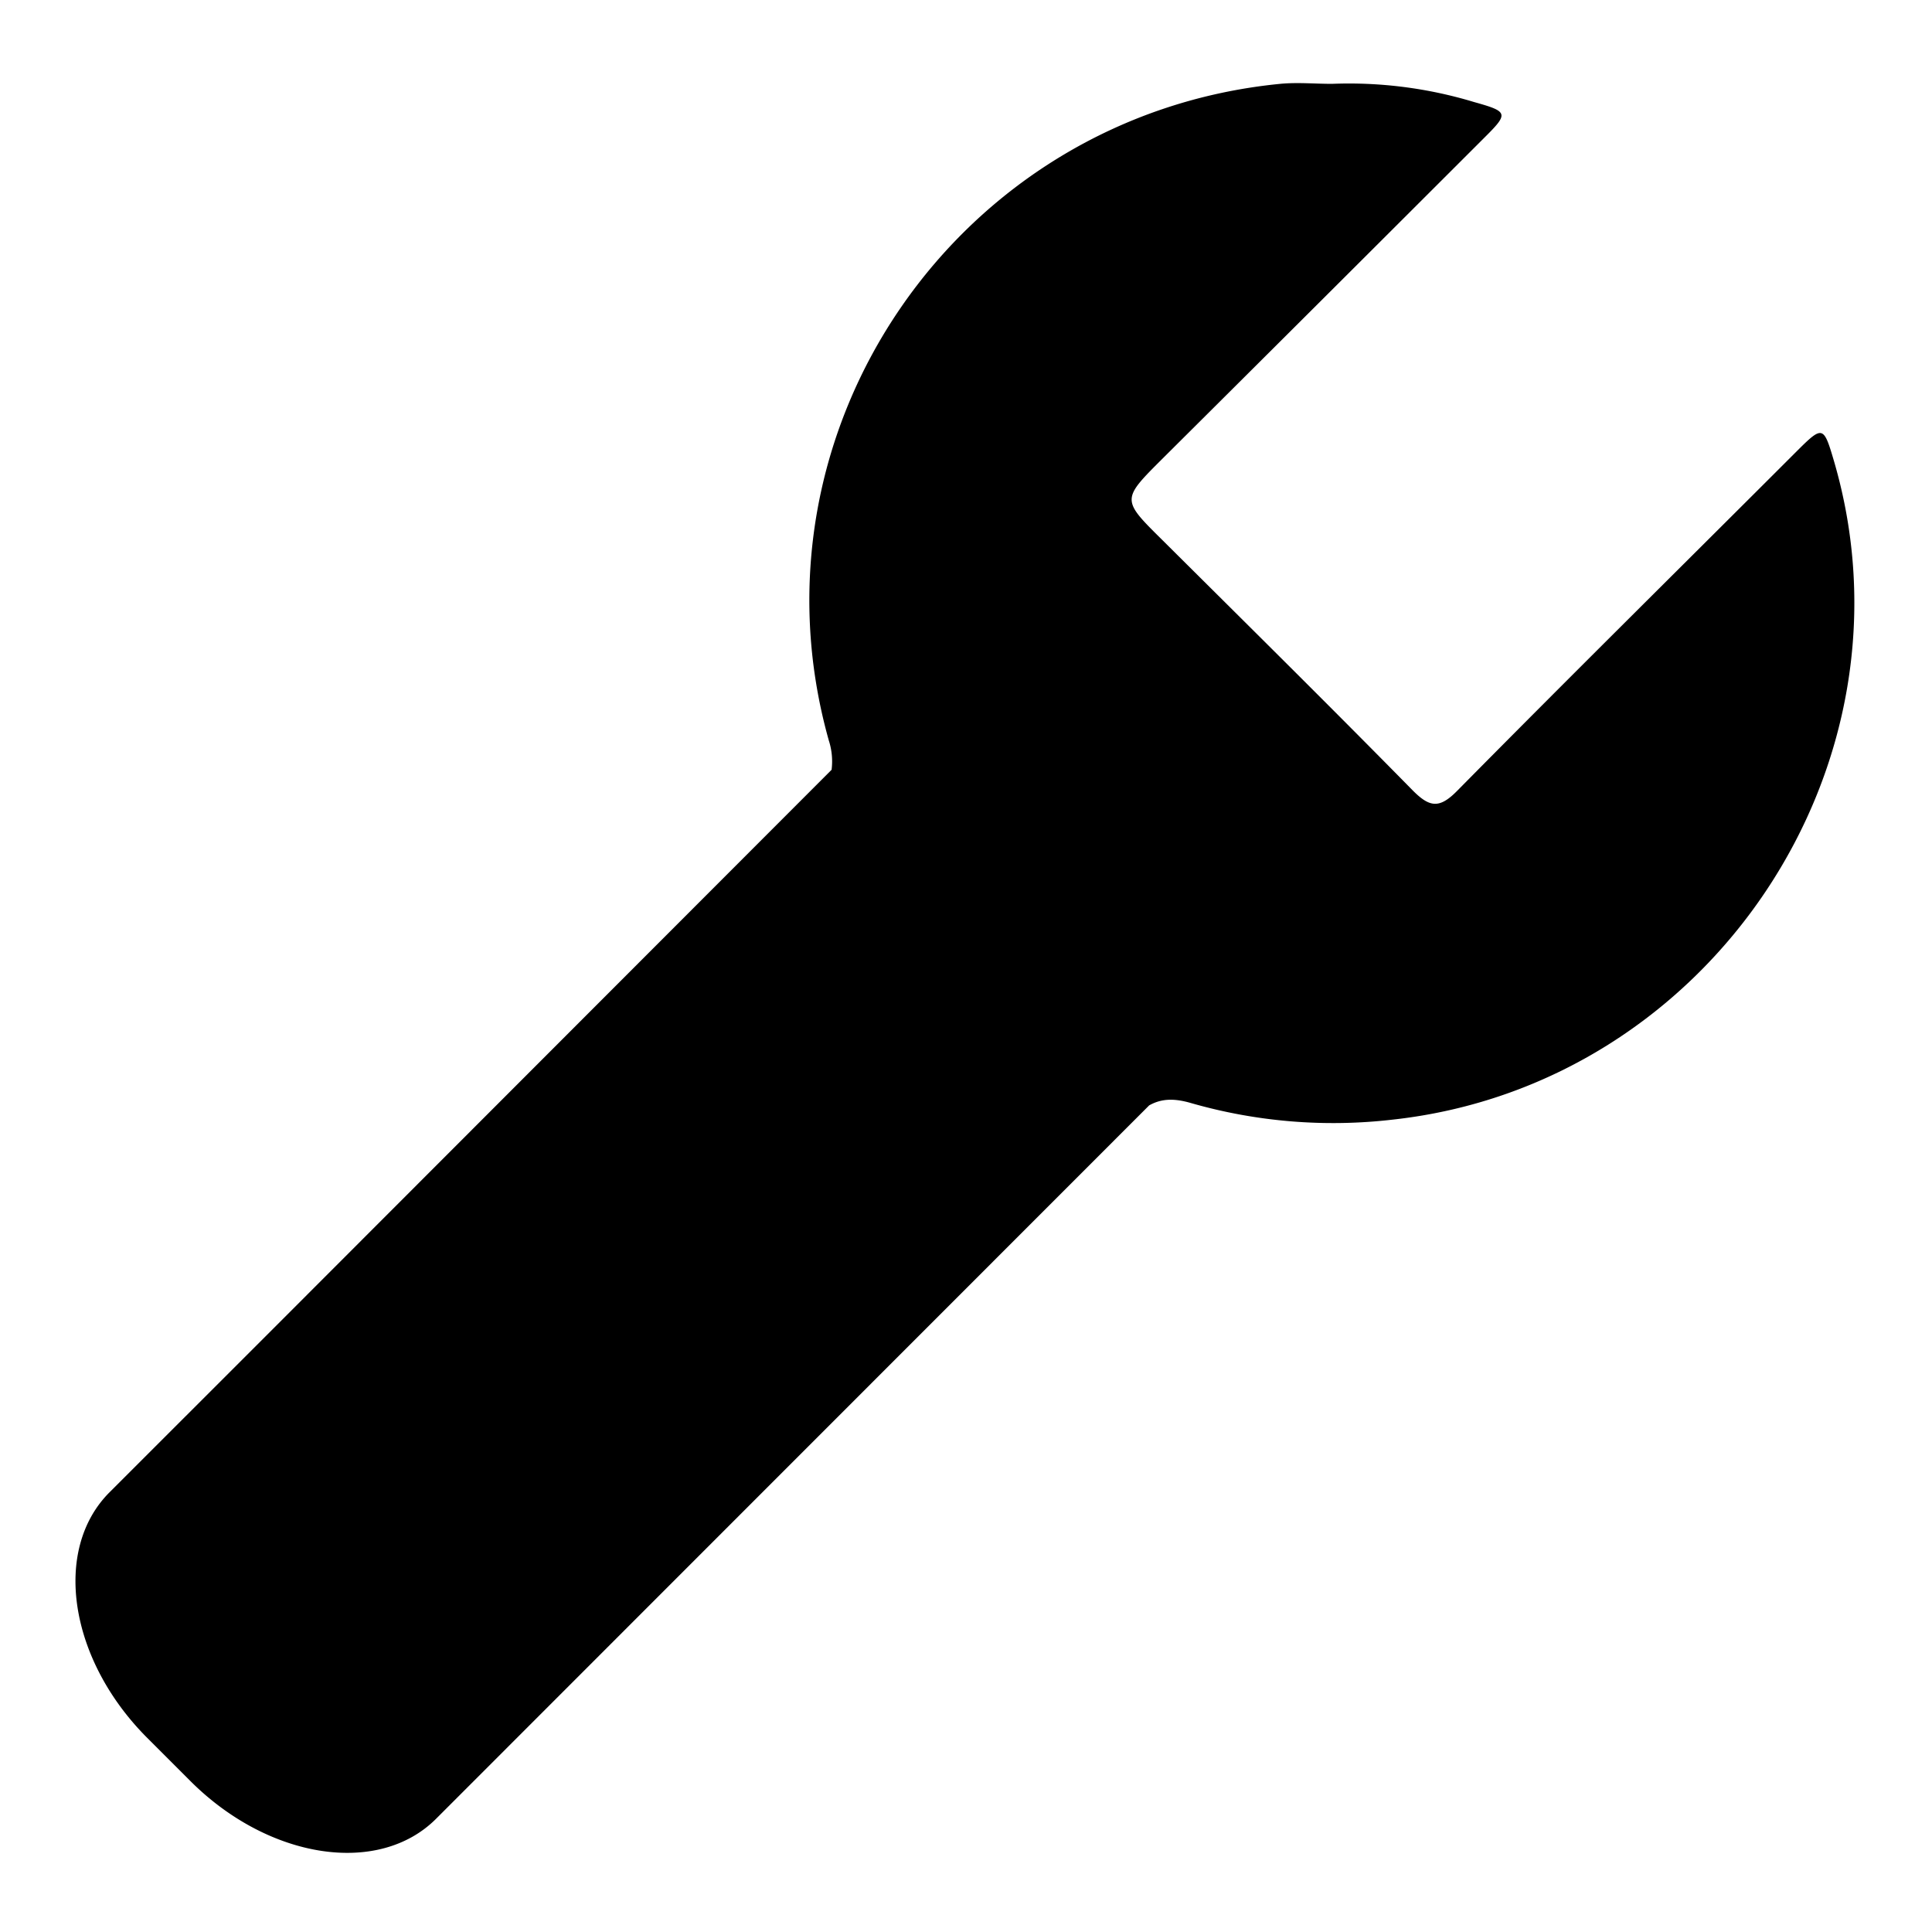 <svg id="Layer_1" data-name="Layer 1" xmlns="http://www.w3.org/2000/svg" viewBox="0 0 256 256"><title>configure</title><path d="M184.59,148.35a68.22,68.22,0,0,1-26.78-2.19c-2.27-.66-3.94-.59-5.54.31L57.78,241c-7.61,7.61-22.18,5.37-32.55-5l-5.72-5.72c-10.37-10.37-12.6-24.93-5-32.54l20.63-20.62L110.19,102a9,9,0,0,0-.37-3.89c-11.57-41.18,17.12-82.82,59.81-87,2.27-.22,4.57,0,6.86,0a57.17,57.17,0,0,1,18.83,2.41c4.57,1.28,4.62,1.49,1.32,4.77Q175.34,39.58,154,60.81c-5.4,5.39-5.4,5.39,0,10.73,11.06,11,22.19,22,33.13,33.13,2.32,2.36,3.61,2.51,6,.07,14.9-15.09,30-30,45-45,3.35-3.34,3.51-3.3,4.83,1.18C254.91,101.38,226.55,143.72,184.59,148.35Z"/></svg>